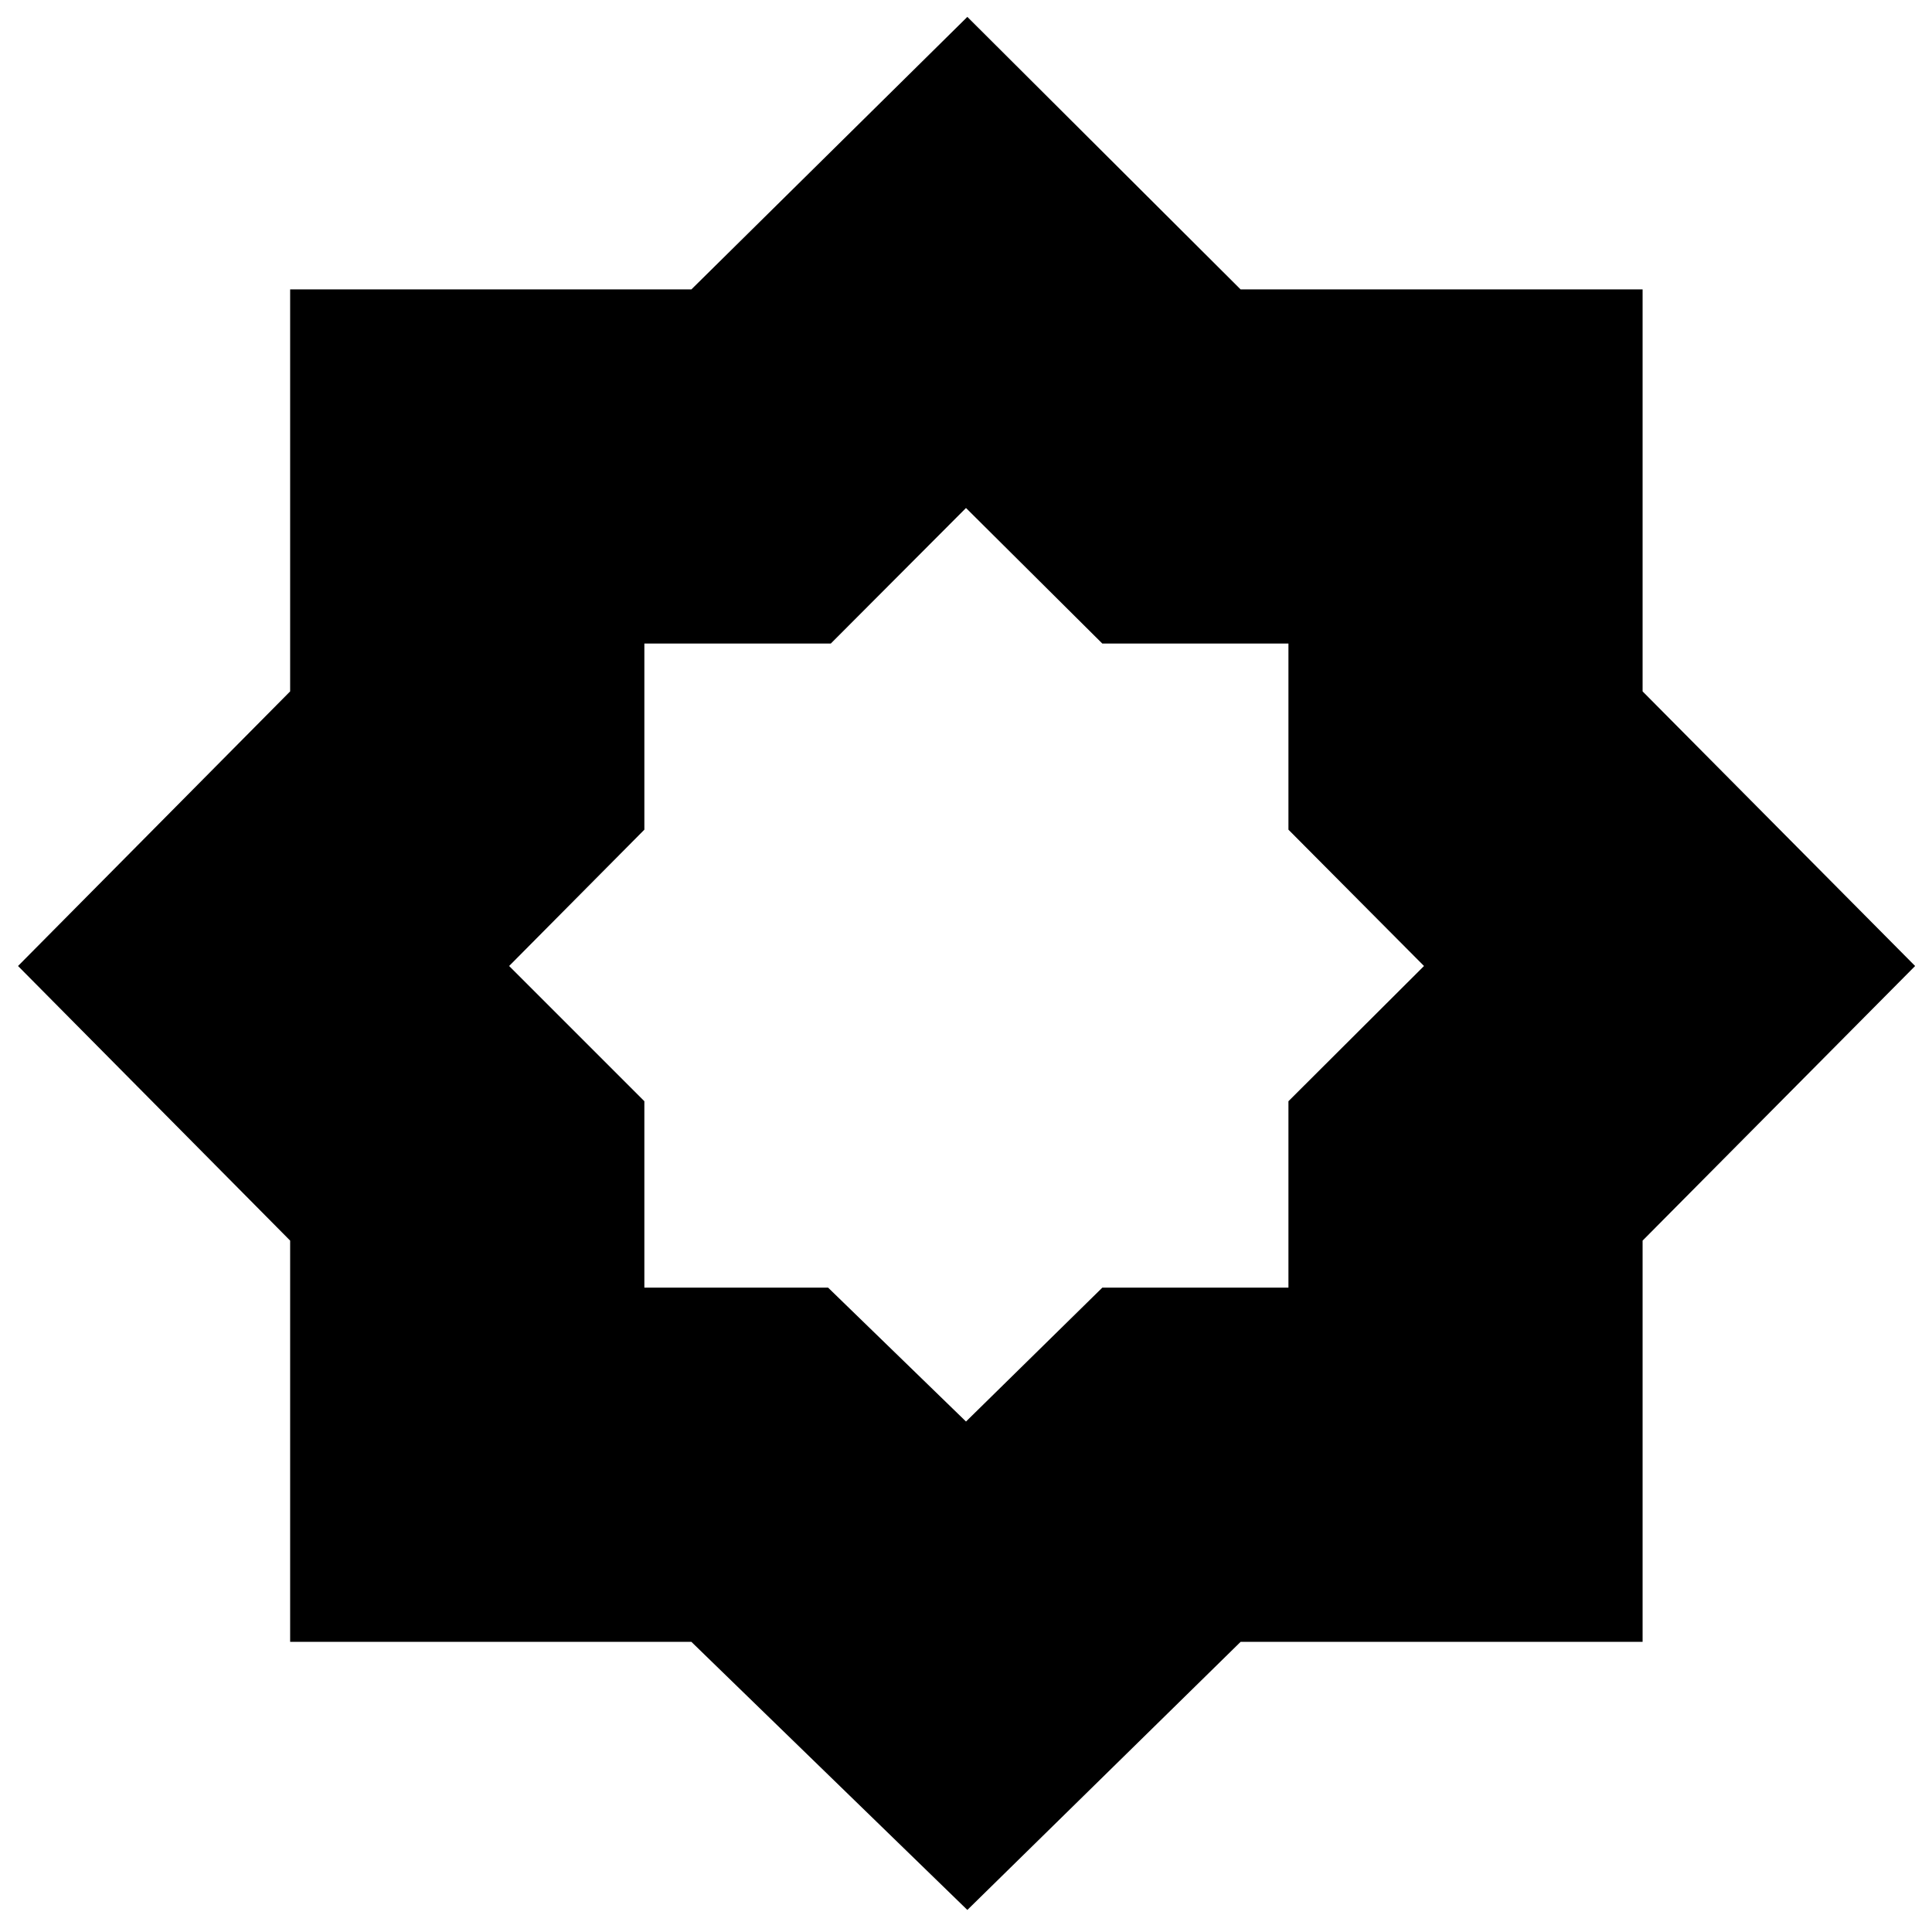 <svg xmlns="http://www.w3.org/2000/svg" height="40" viewBox="0 -960 960 960" width="40"><path d="m480-253.65 67.74-66.53h92.48v-92.63L707.58-480l-67.36-67.74v-92.48h-92.48L480-707.58l-67.19 67.36h-92.63v92.48L252.98-480l67.2 67.19v92.63h91.3L480-253.65Zm.67 242.69L343.55-144.17H144.17v-199.38L8.96-480l135.21-136.45V-816.2h199.38l137.12-135.41L616.45-816.2H816.2v199.75L951.61-480 816.2-343.55v199.38H616.45L480.67-10.96Z"/></svg>